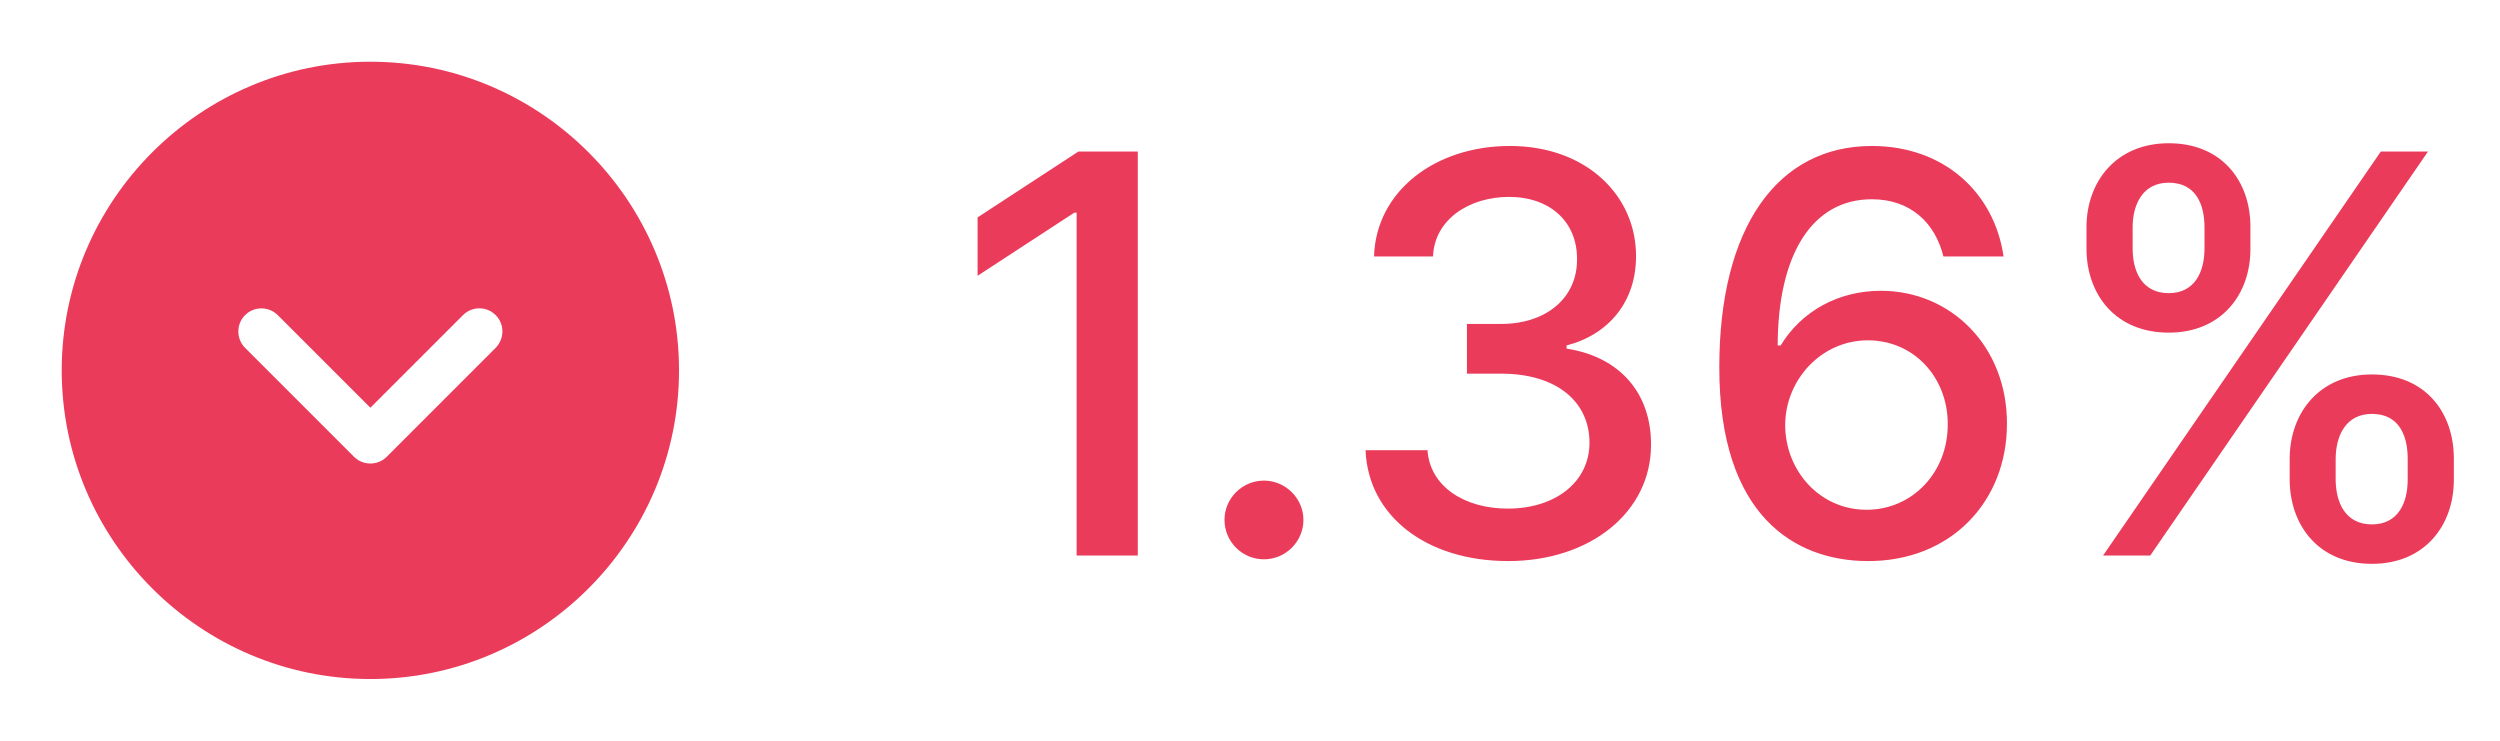 <svg width="54" height="16" viewBox="0 0 54 16" fill="none" xmlns="http://www.w3.org/2000/svg">
<path d="M24.576 3.273H23.294L21.116 4.696V5.957L23.204 4.594H23.255V12H24.576V3.273ZM27.302 12.081C27.766 12.081 28.154 11.702 28.154 11.229C28.154 10.764 27.766 10.381 27.302 10.381C26.833 10.381 26.449 10.764 26.449 11.229C26.449 11.702 26.833 12.081 27.302 12.081ZM32.577 12.119C34.358 12.119 35.666 11.054 35.662 9.605C35.666 8.501 34.998 7.709 33.838 7.53V7.462C34.75 7.227 35.343 6.511 35.338 5.531C35.343 4.249 34.29 3.153 32.611 3.153C31.009 3.153 29.722 4.121 29.679 5.54H30.953C30.983 4.739 31.738 4.253 32.594 4.253C33.485 4.253 34.069 4.794 34.064 5.599C34.069 6.443 33.391 6.997 32.424 6.997H31.686V8.071H32.424C33.634 8.071 34.333 8.685 34.333 9.562C34.333 10.411 33.596 10.986 32.569 10.986C31.622 10.986 30.885 10.5 30.834 9.724H29.496C29.552 11.148 30.813 12.119 32.577 12.119ZM40.32 12.119C42.144 12.136 43.354 10.824 43.35 9.149C43.354 7.479 42.14 6.281 40.627 6.281C39.706 6.281 38.909 6.724 38.462 7.462H38.398C38.402 5.48 39.152 4.304 40.431 4.304C41.27 4.304 41.799 4.815 41.978 5.54H43.277C43.077 4.159 41.99 3.153 40.431 3.153C38.402 3.153 37.137 4.896 37.137 7.93C37.133 11.143 38.769 12.107 40.32 12.119ZM40.316 11.011C39.301 11.011 38.56 10.159 38.56 9.179C38.564 8.203 39.34 7.351 40.346 7.351C41.343 7.351 42.076 8.156 42.071 9.166C42.076 10.197 41.313 11.011 40.316 11.011ZM49.457 10.364C49.462 11.348 50.08 12.179 51.234 12.179C52.376 12.179 53.003 11.348 53.003 10.364V9.903C53.003 8.915 52.394 8.088 51.234 8.088C50.097 8.088 49.462 8.919 49.457 9.903V10.364ZM45.068 5.369C45.068 6.354 45.69 7.185 46.845 7.185C47.983 7.185 48.614 6.358 48.609 5.369V4.909C48.614 3.92 48 3.094 46.845 3.094C45.712 3.094 45.068 3.92 45.068 4.909V5.369ZM45.426 12H46.445L52.445 3.273H51.426L45.426 12ZM50.45 9.903C50.455 9.413 50.668 8.94 51.234 8.94C51.822 8.94 52.006 9.413 52.006 9.903V10.364C52.006 10.854 51.805 11.327 51.234 11.327C50.655 11.327 50.455 10.849 50.45 10.364V9.903ZM46.065 4.909C46.065 4.423 46.278 3.946 46.845 3.946C47.433 3.946 47.617 4.419 47.617 4.909V5.369C47.617 5.859 47.416 6.332 46.845 6.332C46.266 6.332 46.065 5.859 46.065 5.369V4.909Z" fill="#EB3B5A"/>
<path d="M8 14.667C4.327 14.667 1.333 11.673 1.333 8C1.333 4.327 4.327 1.333 8 1.333C11.673 1.333 14.667 4.327 14.667 8C14.667 11.673 11.673 14.667 8 14.667ZM10.707 6.807C10.607 6.707 10.48 6.66 10.353 6.66C10.227 6.66 10.1 6.707 10 6.807L8 8.807L6 6.807C5.807 6.613 5.487 6.613 5.293 6.807C5.1 7 5.1 7.32 5.293 7.513L7.647 9.867C7.84 10.06 8.16 10.06 8.353 9.867L10.707 7.513C10.9 7.313 10.9 7 10.707 6.807Z" fill="#EB3B5A"/>
</svg>
